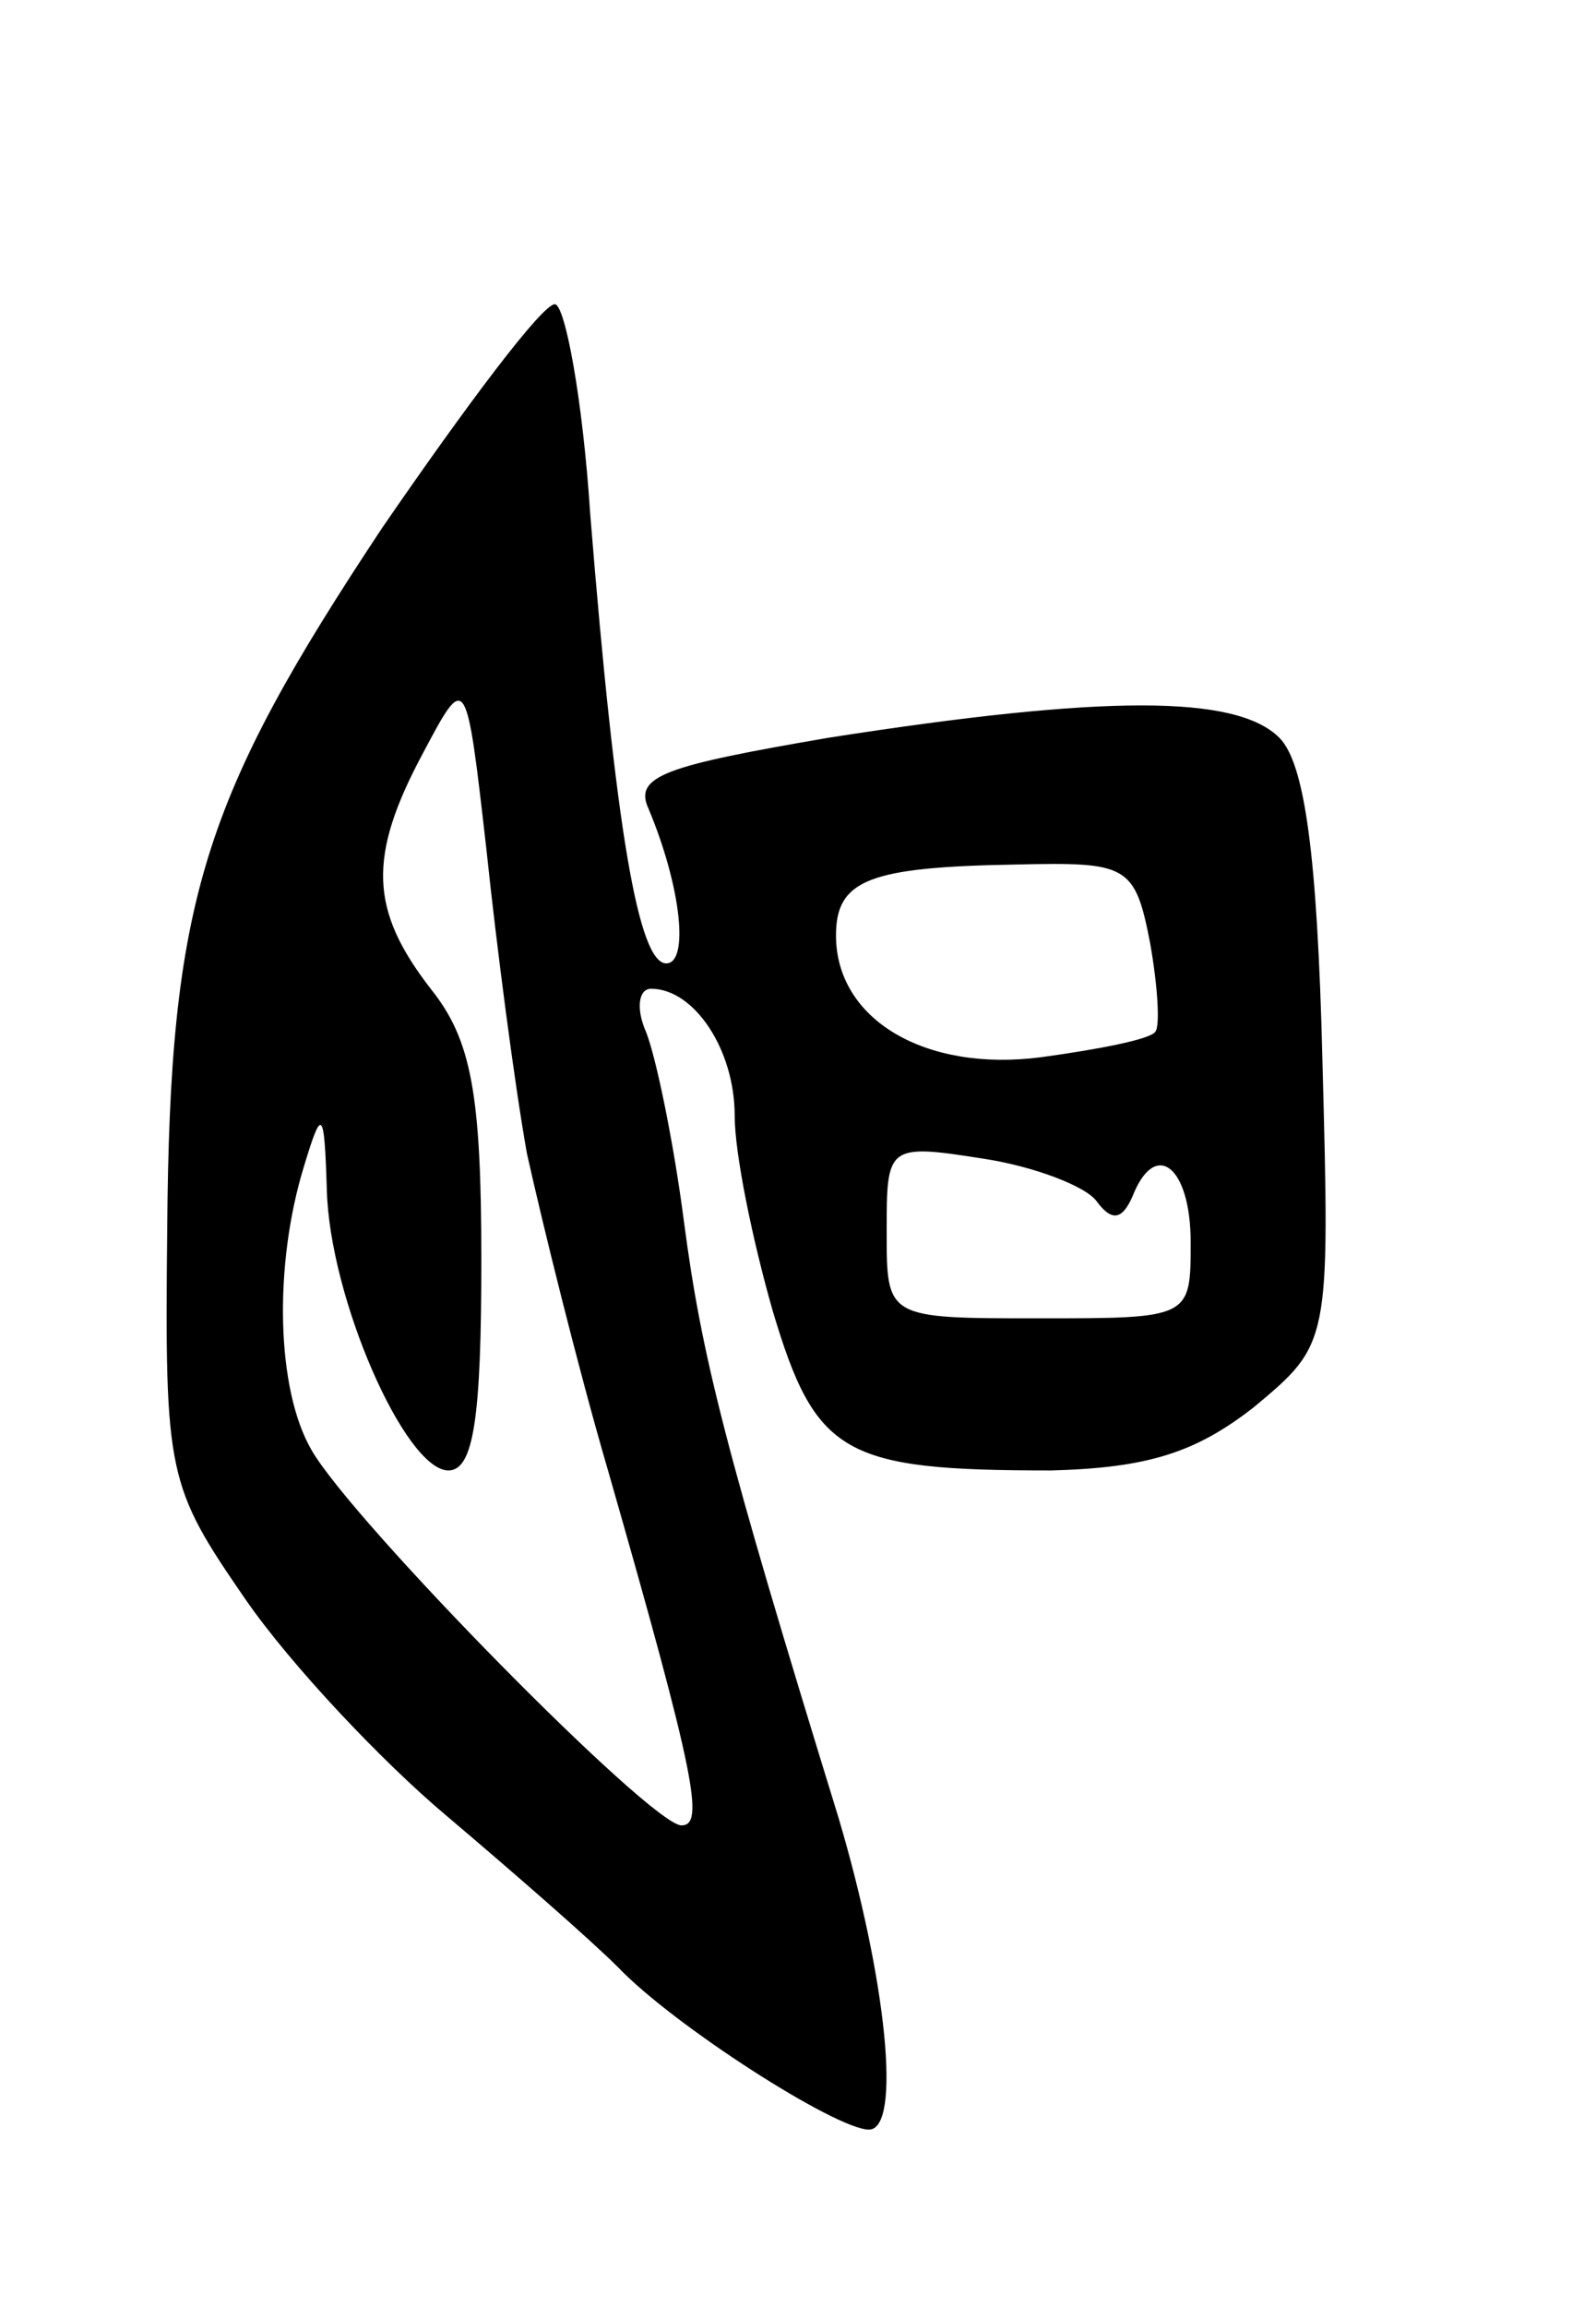 <svg version="1.0" xmlns="http://www.w3.org/2000/svg"
 width="63pt" height="91pt" viewBox="0 0 63 91"
 preserveAspectRatio="xMidYMid meet">
<g transform="translate(0,91) scale(0.1,-0.1)"
fill="#000000" stroke="none">
<path d="M151 702 c-71 -107 -84 -147 -85 -277 -1 -97 0 -101 31 -146 18 -26
54 -64 79 -85 26 -22 57 -49 68 -60 22 -23 86 -64 99 -64 13 0 7 59 -12 123
-45 146 -54 182 -61 235 -4 31 -11 65 -15 75 -4 9 -3 17 2 17 17 0 33 -24 33
-50 0 -15 7 -49 15 -77 17 -57 28 -63 110 -63 38 1 57 7 80 25 30 25 30 25 27
137 -2 81 -7 117 -17 127 -17 17 -69 17 -178 0 -64 -11 -77 -15 -71 -28 13
-31 16 -61 7 -61 -11 0 -20 53 -30 177 -3 46 -10 83 -14 83 -5 0 -35 -40 -68
-88z m57 -247 c6 -27 20 -84 32 -125 35 -122 38 -140 29 -140 -12 0 -130 120
-146 148 -14 24 -15 73 -3 112 7 23 8 23 9 -9 1 -43 31 -111 48 -111 10 0 13
21 13 83 0 66 -4 87 -20 107 -24 31 -25 52 -3 93 17 32 17 32 25 -38 4 -38 11
-92 16 -120z m246 83 c3 -17 4 -33 2 -35 -2 -3 -23 -7 -45 -10 -46 -6 -81 15
-81 48 0 22 13 27 71 28 44 1 47 0 53 -31z m-21 -102 c6 -8 10 -7 14 2 9 23
23 12 23 -18 0 -30 0 -30 -60 -30 -60 0 -60 0 -60 34 0 34 0 35 38 29 20 -3
41 -11 45 -17z"/>
</g>
</svg>
